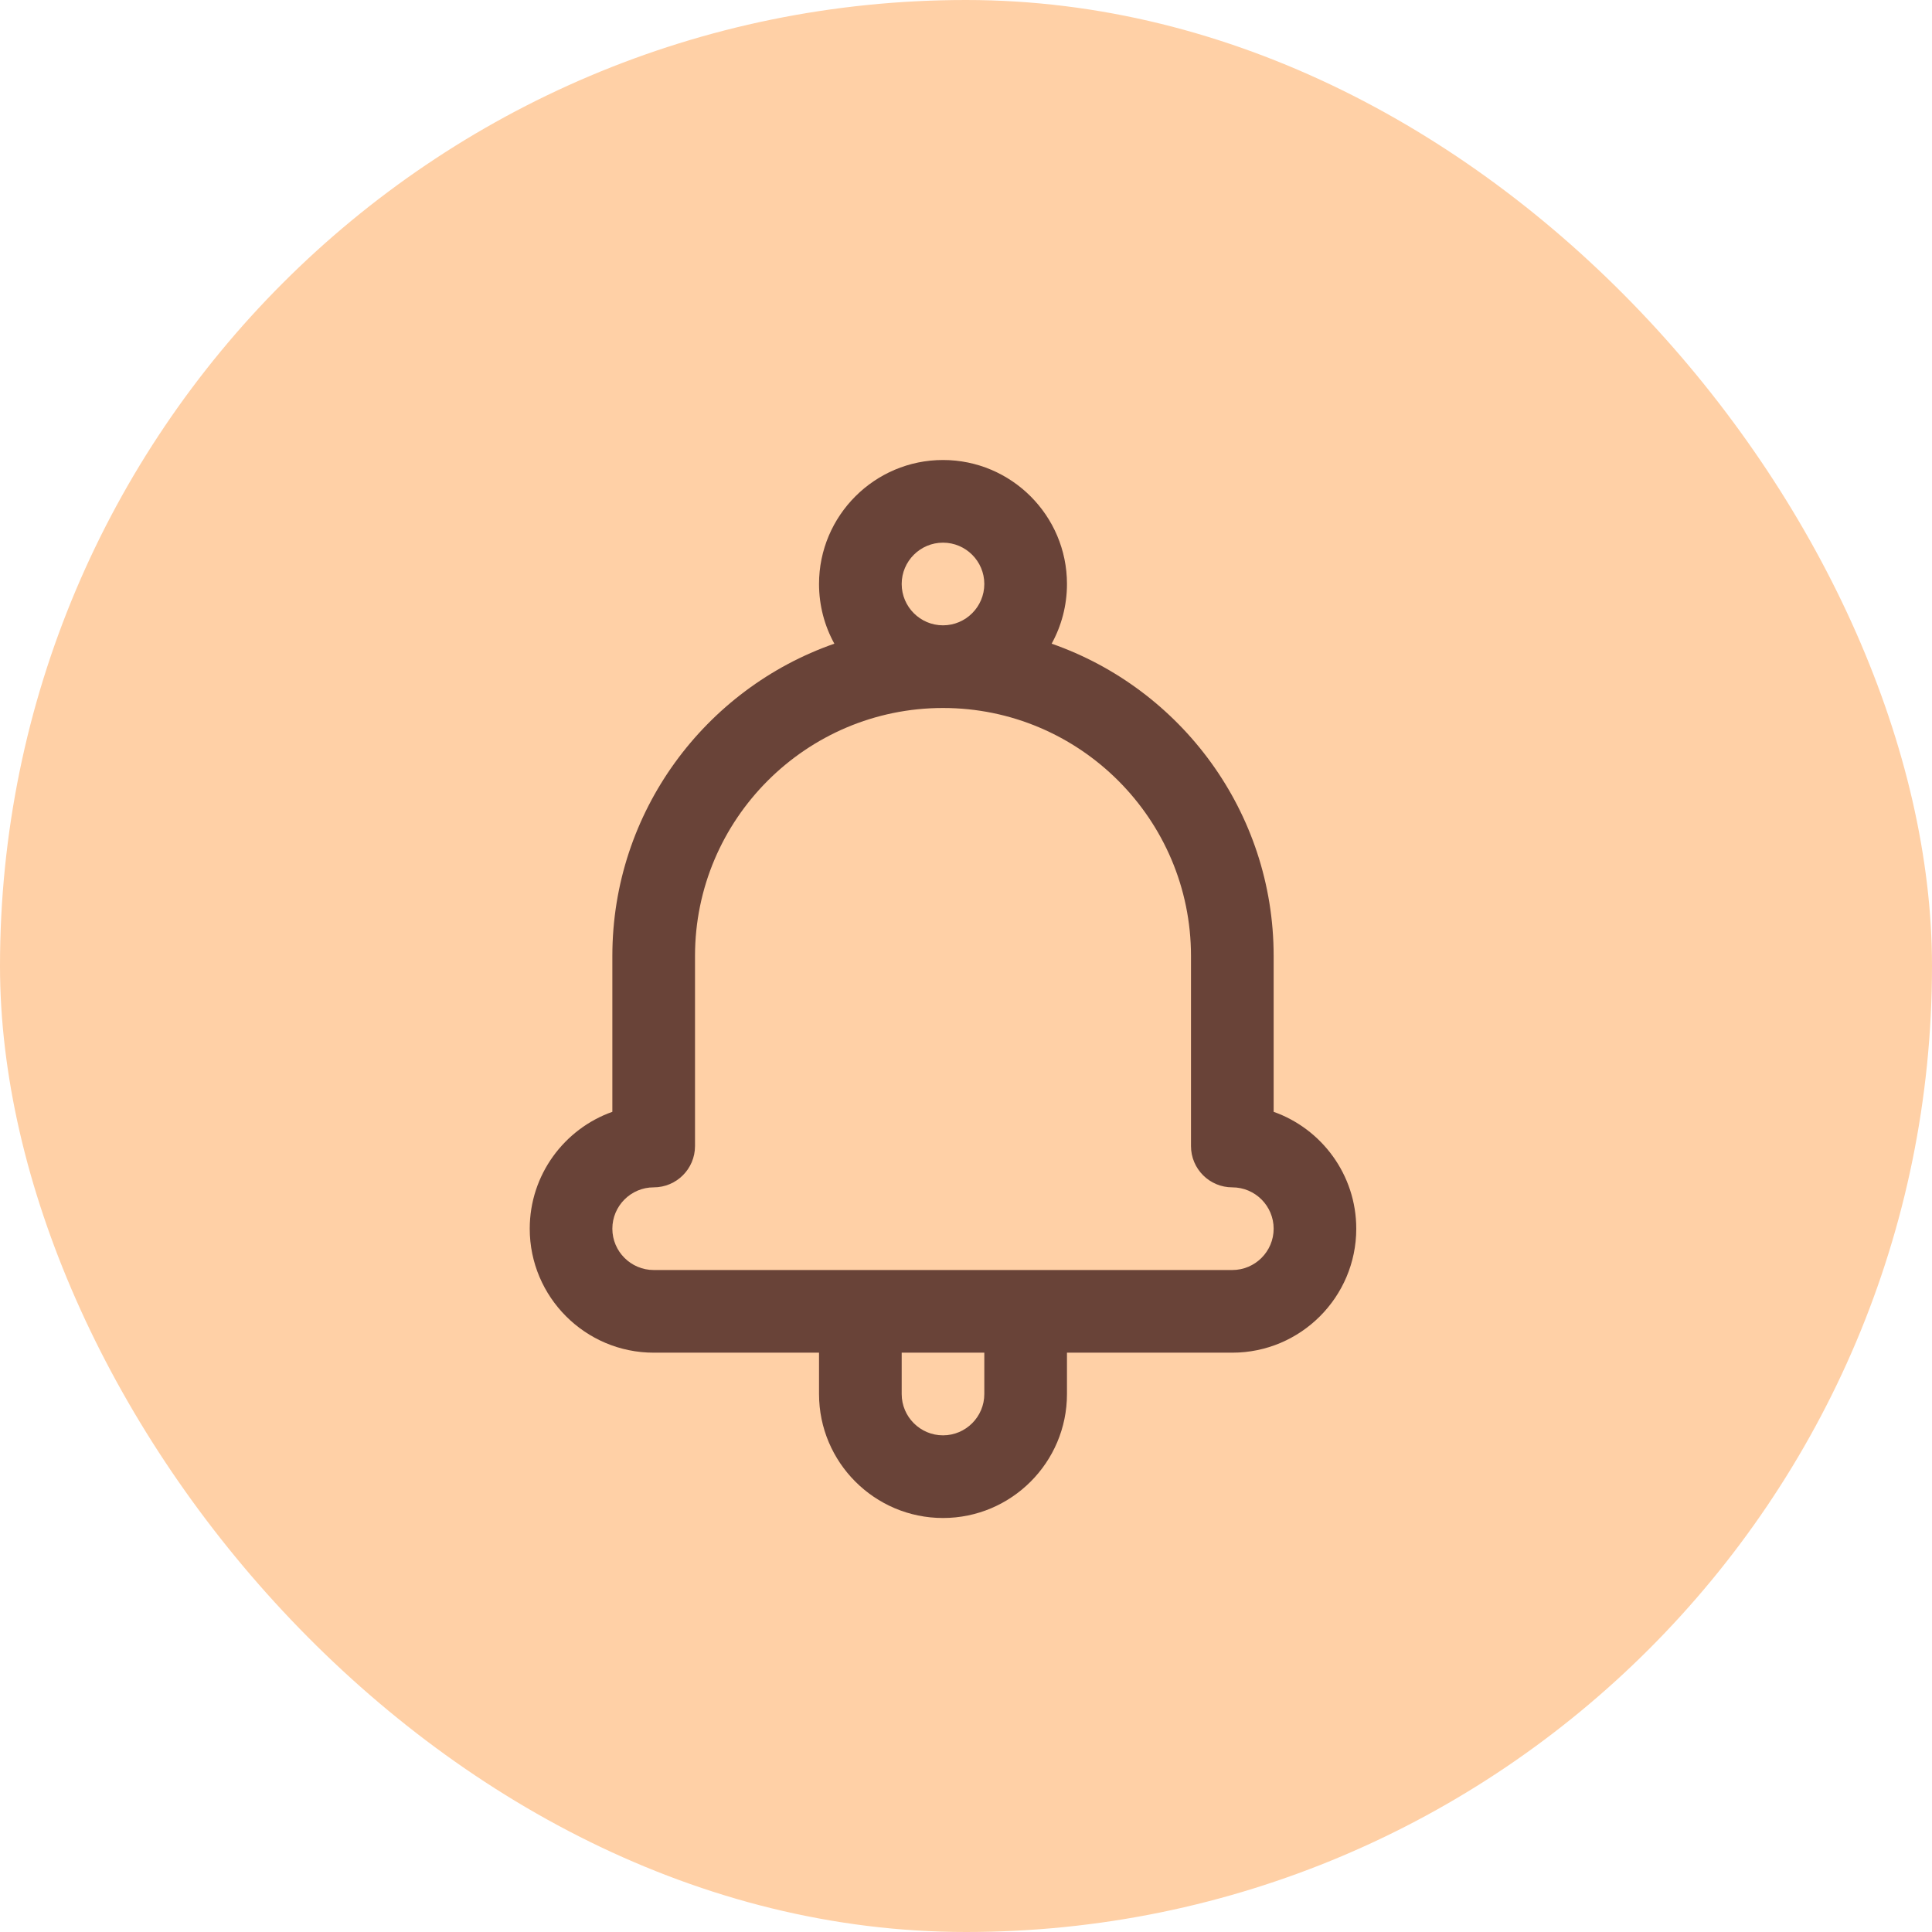 <svg width="42" height="42" viewBox="0 0 42 42" fill="none" xmlns="http://www.w3.org/2000/svg">
<rect width="42" height="42" rx="21" fill="#FFD0A6"/>
<path d="M27.688 24.17V20.781C27.688 17.645 25.668 14.972 22.862 13.993C23.074 13.608 23.195 13.165 23.195 12.695C23.195 11.209 21.986 10 20.5 10C19.014 10 17.805 11.209 17.805 12.695C17.805 13.165 17.926 13.608 18.138 13.993C15.332 14.972 13.312 17.645 13.312 20.781V24.17C12.267 24.54 11.516 25.54 11.516 26.711C11.516 28.197 12.725 29.406 14.211 29.406H17.805V30.305C17.805 31.791 19.014 33 20.5 33C21.986 33 23.195 31.791 23.195 30.305V29.406H26.789C28.275 29.406 29.484 28.197 29.484 26.711C29.484 25.54 28.733 24.54 27.688 24.17ZM19.602 12.695C19.602 12.2 20.005 11.797 20.5 11.797C20.995 11.797 21.398 12.2 21.398 12.695C21.398 13.191 20.995 13.594 20.5 13.594C20.005 13.594 19.602 13.191 19.602 12.695ZM21.398 30.305C21.398 30.8 20.995 31.203 20.5 31.203C20.005 31.203 19.602 30.8 19.602 30.305V29.406H21.398V30.305ZM26.789 27.609H14.211C13.716 27.609 13.312 27.206 13.312 26.711C13.312 26.215 13.716 25.812 14.211 25.812C14.707 25.812 15.109 25.41 15.109 24.914V20.781C15.109 17.809 17.528 15.391 20.5 15.391C23.472 15.391 25.891 17.809 25.891 20.781V24.914C25.891 25.41 26.293 25.812 26.789 25.812C27.285 25.812 27.688 26.215 27.688 26.711C27.688 27.206 27.285 27.609 26.789 27.609Z" fill="#694338"/>
</svg>
